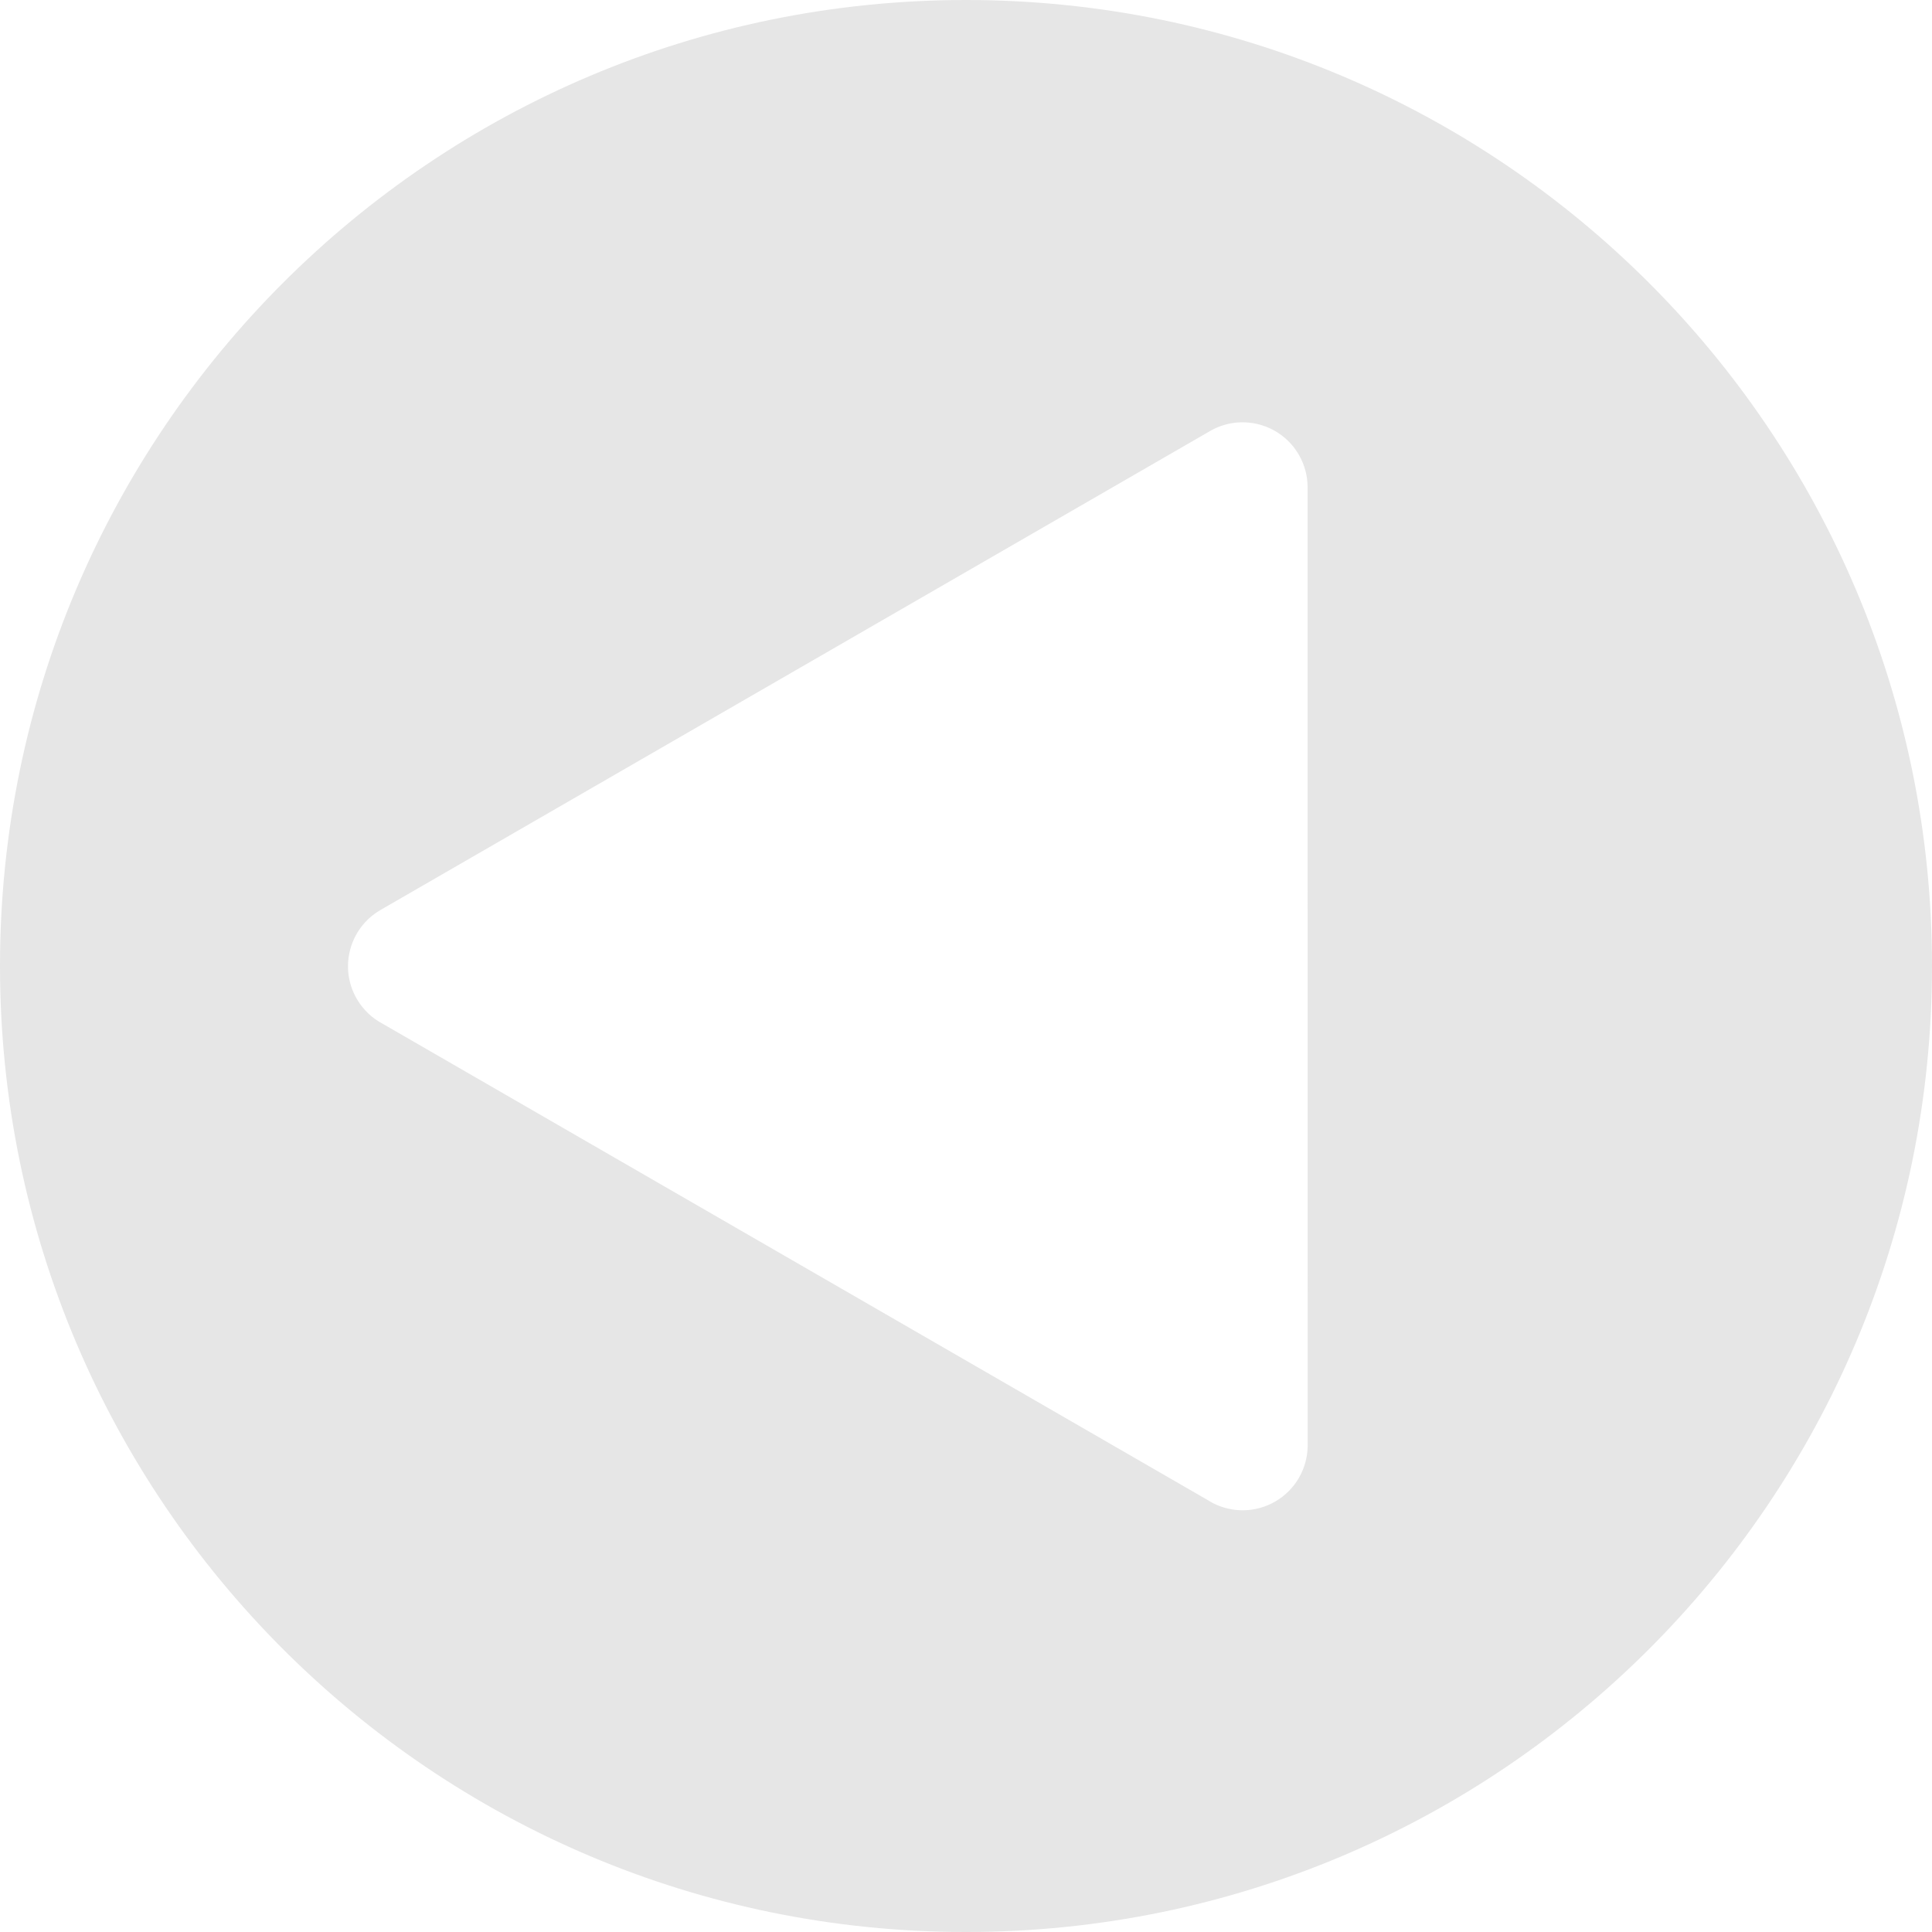<?xml version="1.0" encoding="UTF-8"?>
<!DOCTYPE svg PUBLIC "-//W3C//DTD SVG 1.1//EN" "http://www.w3.org/Graphics/SVG/1.1/DTD/svg11.dtd">
<!-- Creator: CorelDRAW 2018 (64-Bit) -->
<svg xmlns="http://www.w3.org/2000/svg" xml:space="preserve" width="200mm" height="200mm" version="1.1" style="shape-rendering:geometricPrecision; text-rendering:geometricPrecision; image-rendering:optimizeQuality; fill-rule:evenodd; clip-rule:evenodd"
viewBox="0 0 14620.49 14620.49"
 xmlns:xlink="http://www.w3.org/1999/xlink">
 <defs>
  <style type="text/css">
   <![CDATA[
    .fil0 {fill:#E6E6E6}
   ]]>
  </style>
 </defs>
 <g id="Layer_x0020_1">
  <path class="fil0" d="M7310.25 0c4037.33,0 7310.25,3272.92 7310.25,7310.25 0,4037.33 -3272.92,7310.25 -7310.25,7310.25 -4037.33,0 -7310.25,-3272.92 -7310.25,-7310.25 0,-4037.33 3272.92,-7310.25 7310.25,-7310.25zm2519.09 3441.87c44.54,77.25 65.81,161.49 65.93,244.75l0.56 7245.13 0 10.03 0 4.03 -0.04 0c-3.17,166.81 -90.97,327.83 -245.95,417.34 -149.66,86.38 -325.77,85.23 -469.13,12.48l-0.04 0 -0.56 -0.34c-15.26,-7.76 -30.22,-16.38 -44.71,-25.72l-6238.02 -3601.39c-80,-41.8 -149.4,-106.02 -197.89,-189.96 -135.04,-233.9 -56.16,-532.62 176.07,-669.59l4.07 -2.44 3.04 -1.71 6272.83 -3621.62 1.76 -1.03c235.36,-135.9 536.22,-55.17 672.07,180.05z"/>
 </g>
</svg>
